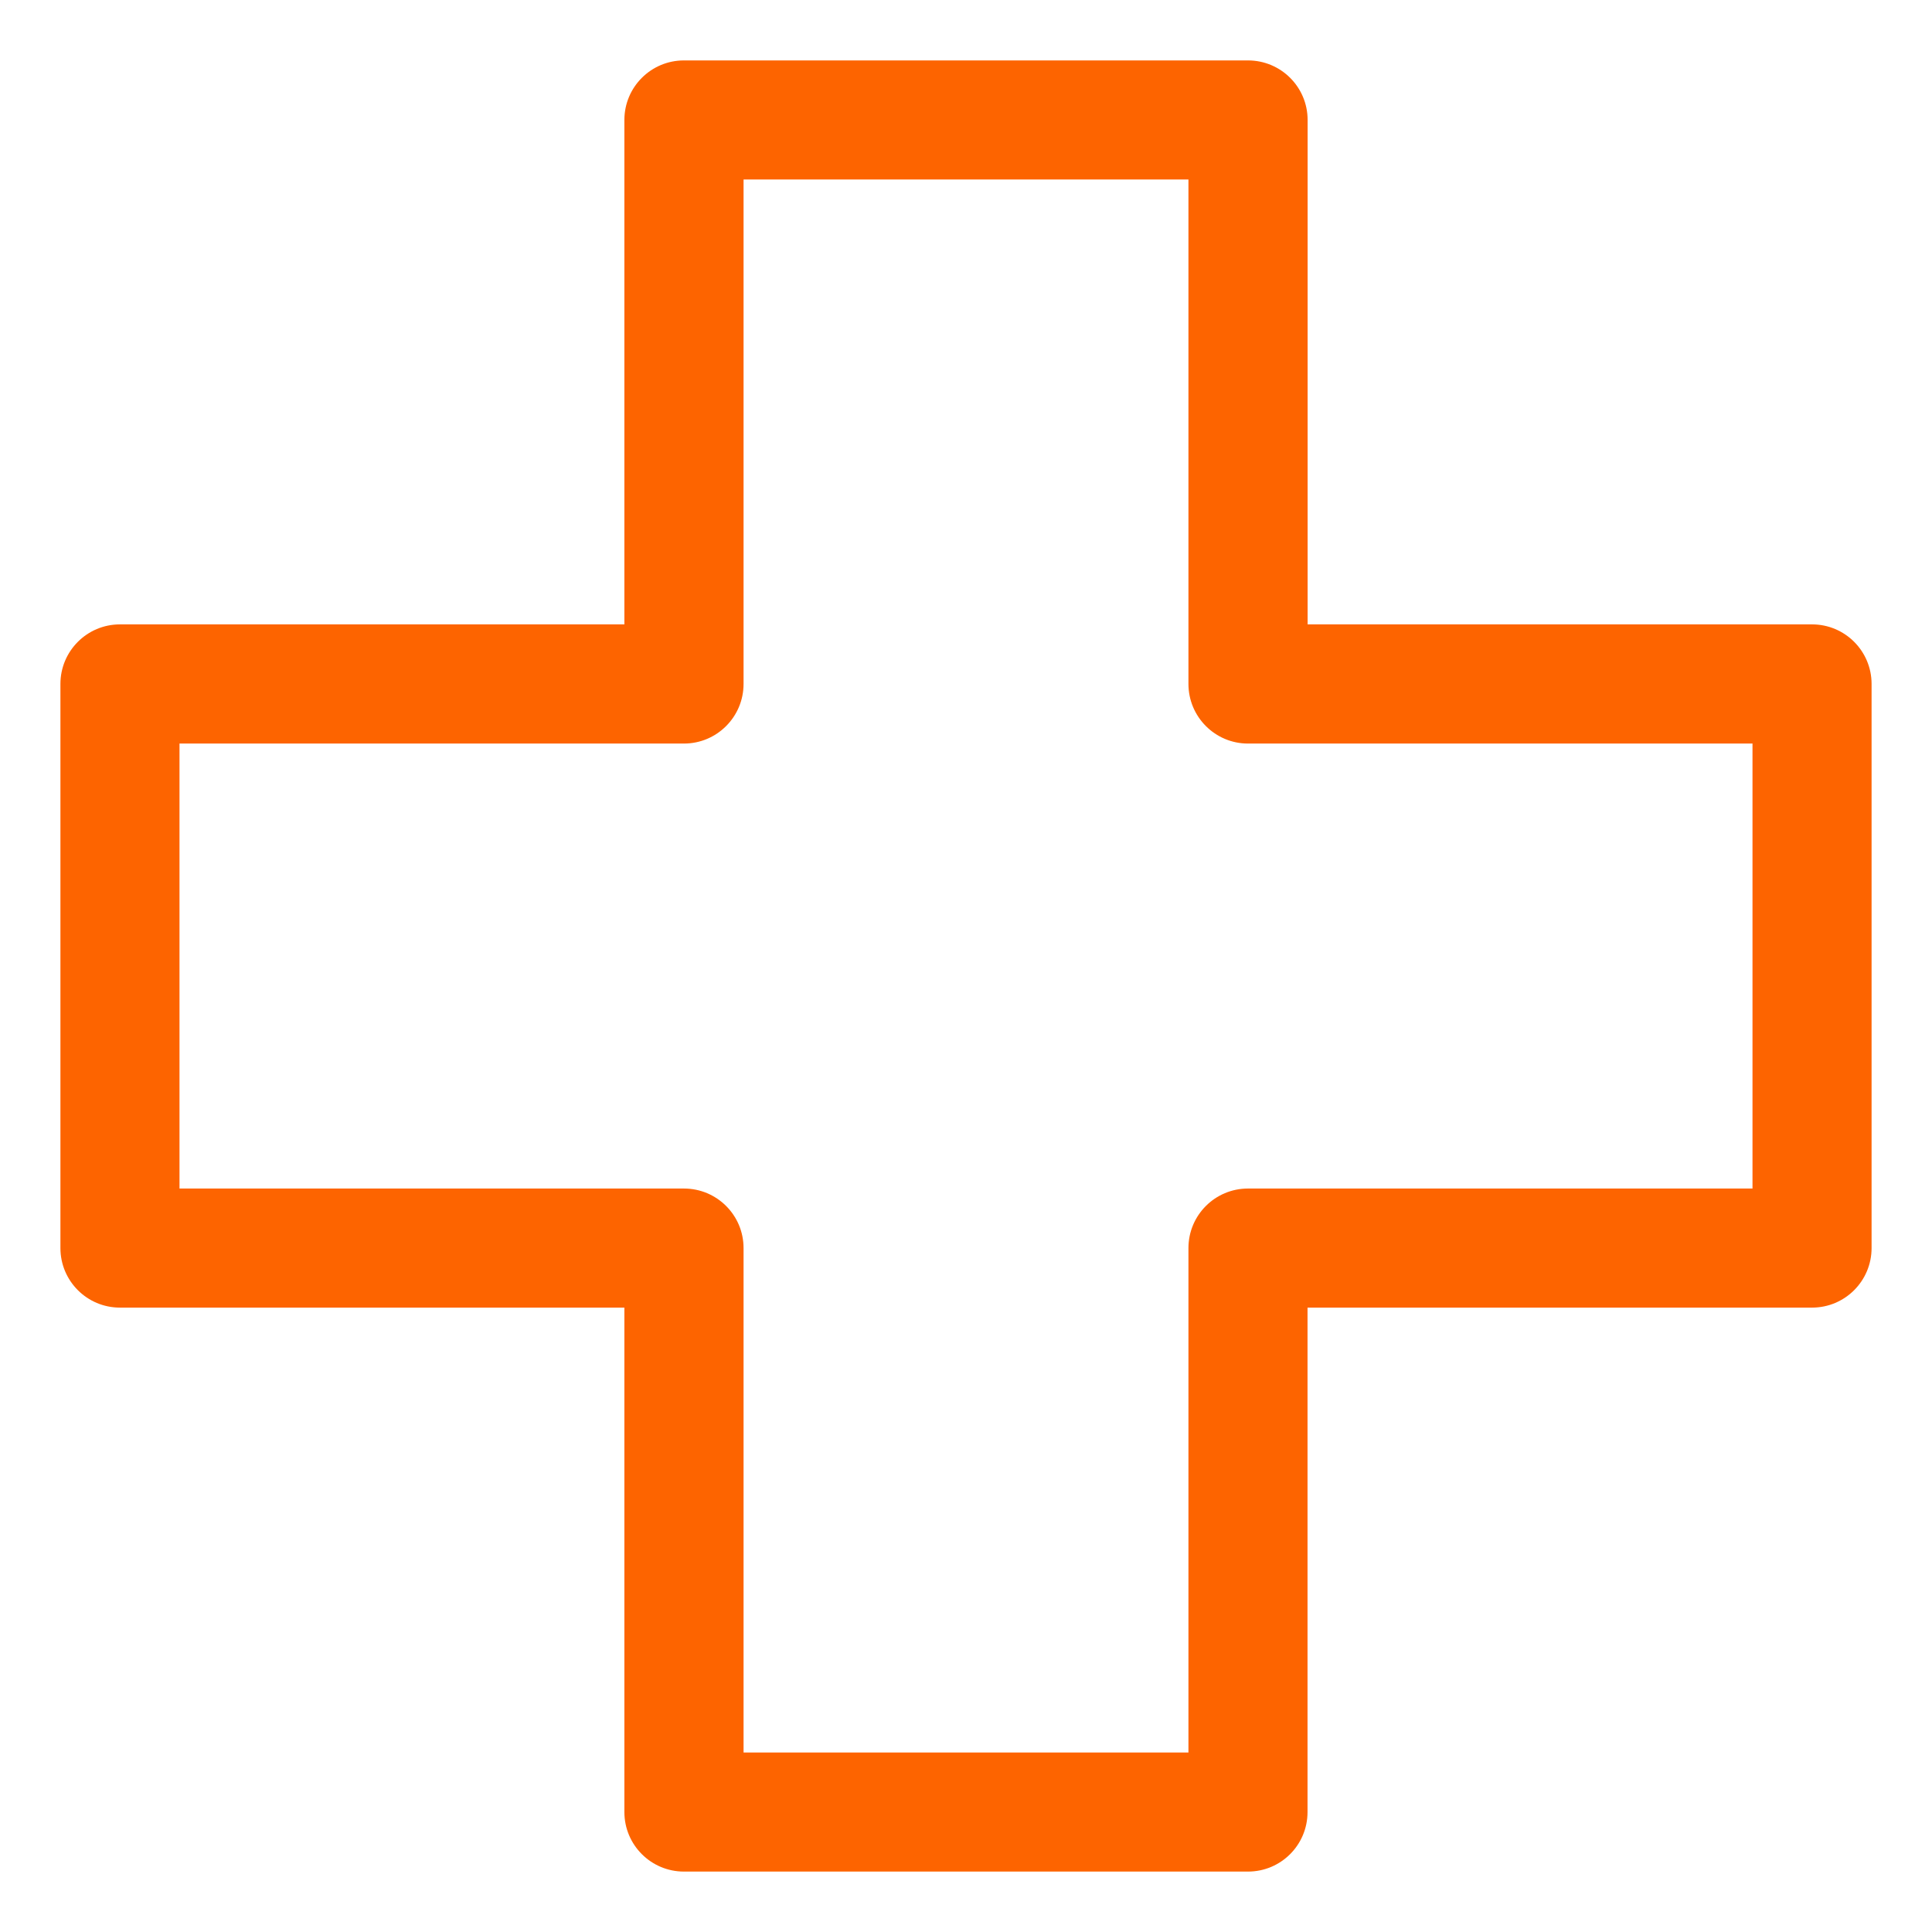 <svg width="22" height="22" viewBox="0 0 22 22" fill="none" xmlns="http://www.w3.org/2000/svg">
<path d="M19.956 13.534H14.211C13.837 13.534 13.533 13.837 13.533 14.212V19.956H8.467V14.212C8.467 13.837 8.163 13.534 7.788 13.534H2.044V8.467H7.788C8.163 8.467 8.467 8.163 8.467 7.788V2.044H13.533V7.788C13.533 8.163 13.837 8.467 14.211 8.467H19.956V13.534H19.956ZM20.634 7.11H14.89V1.366C14.89 0.991 14.586 0.688 14.211 0.688H7.788C7.414 0.688 7.11 0.991 7.11 1.366V7.11H1.366C0.991 7.11 0.688 7.414 0.688 7.788V14.212C0.688 14.586 0.991 14.89 1.366 14.89H7.11V20.634C7.11 21.009 7.414 21.312 7.788 21.312H14.211C14.586 21.312 14.889 21.009 14.889 20.634V14.89H20.634C21.009 14.89 21.312 14.586 21.312 14.212V7.788C21.312 7.414 21.009 7.11 20.634 7.11Z" fill="#FD6400"/>
</svg>
